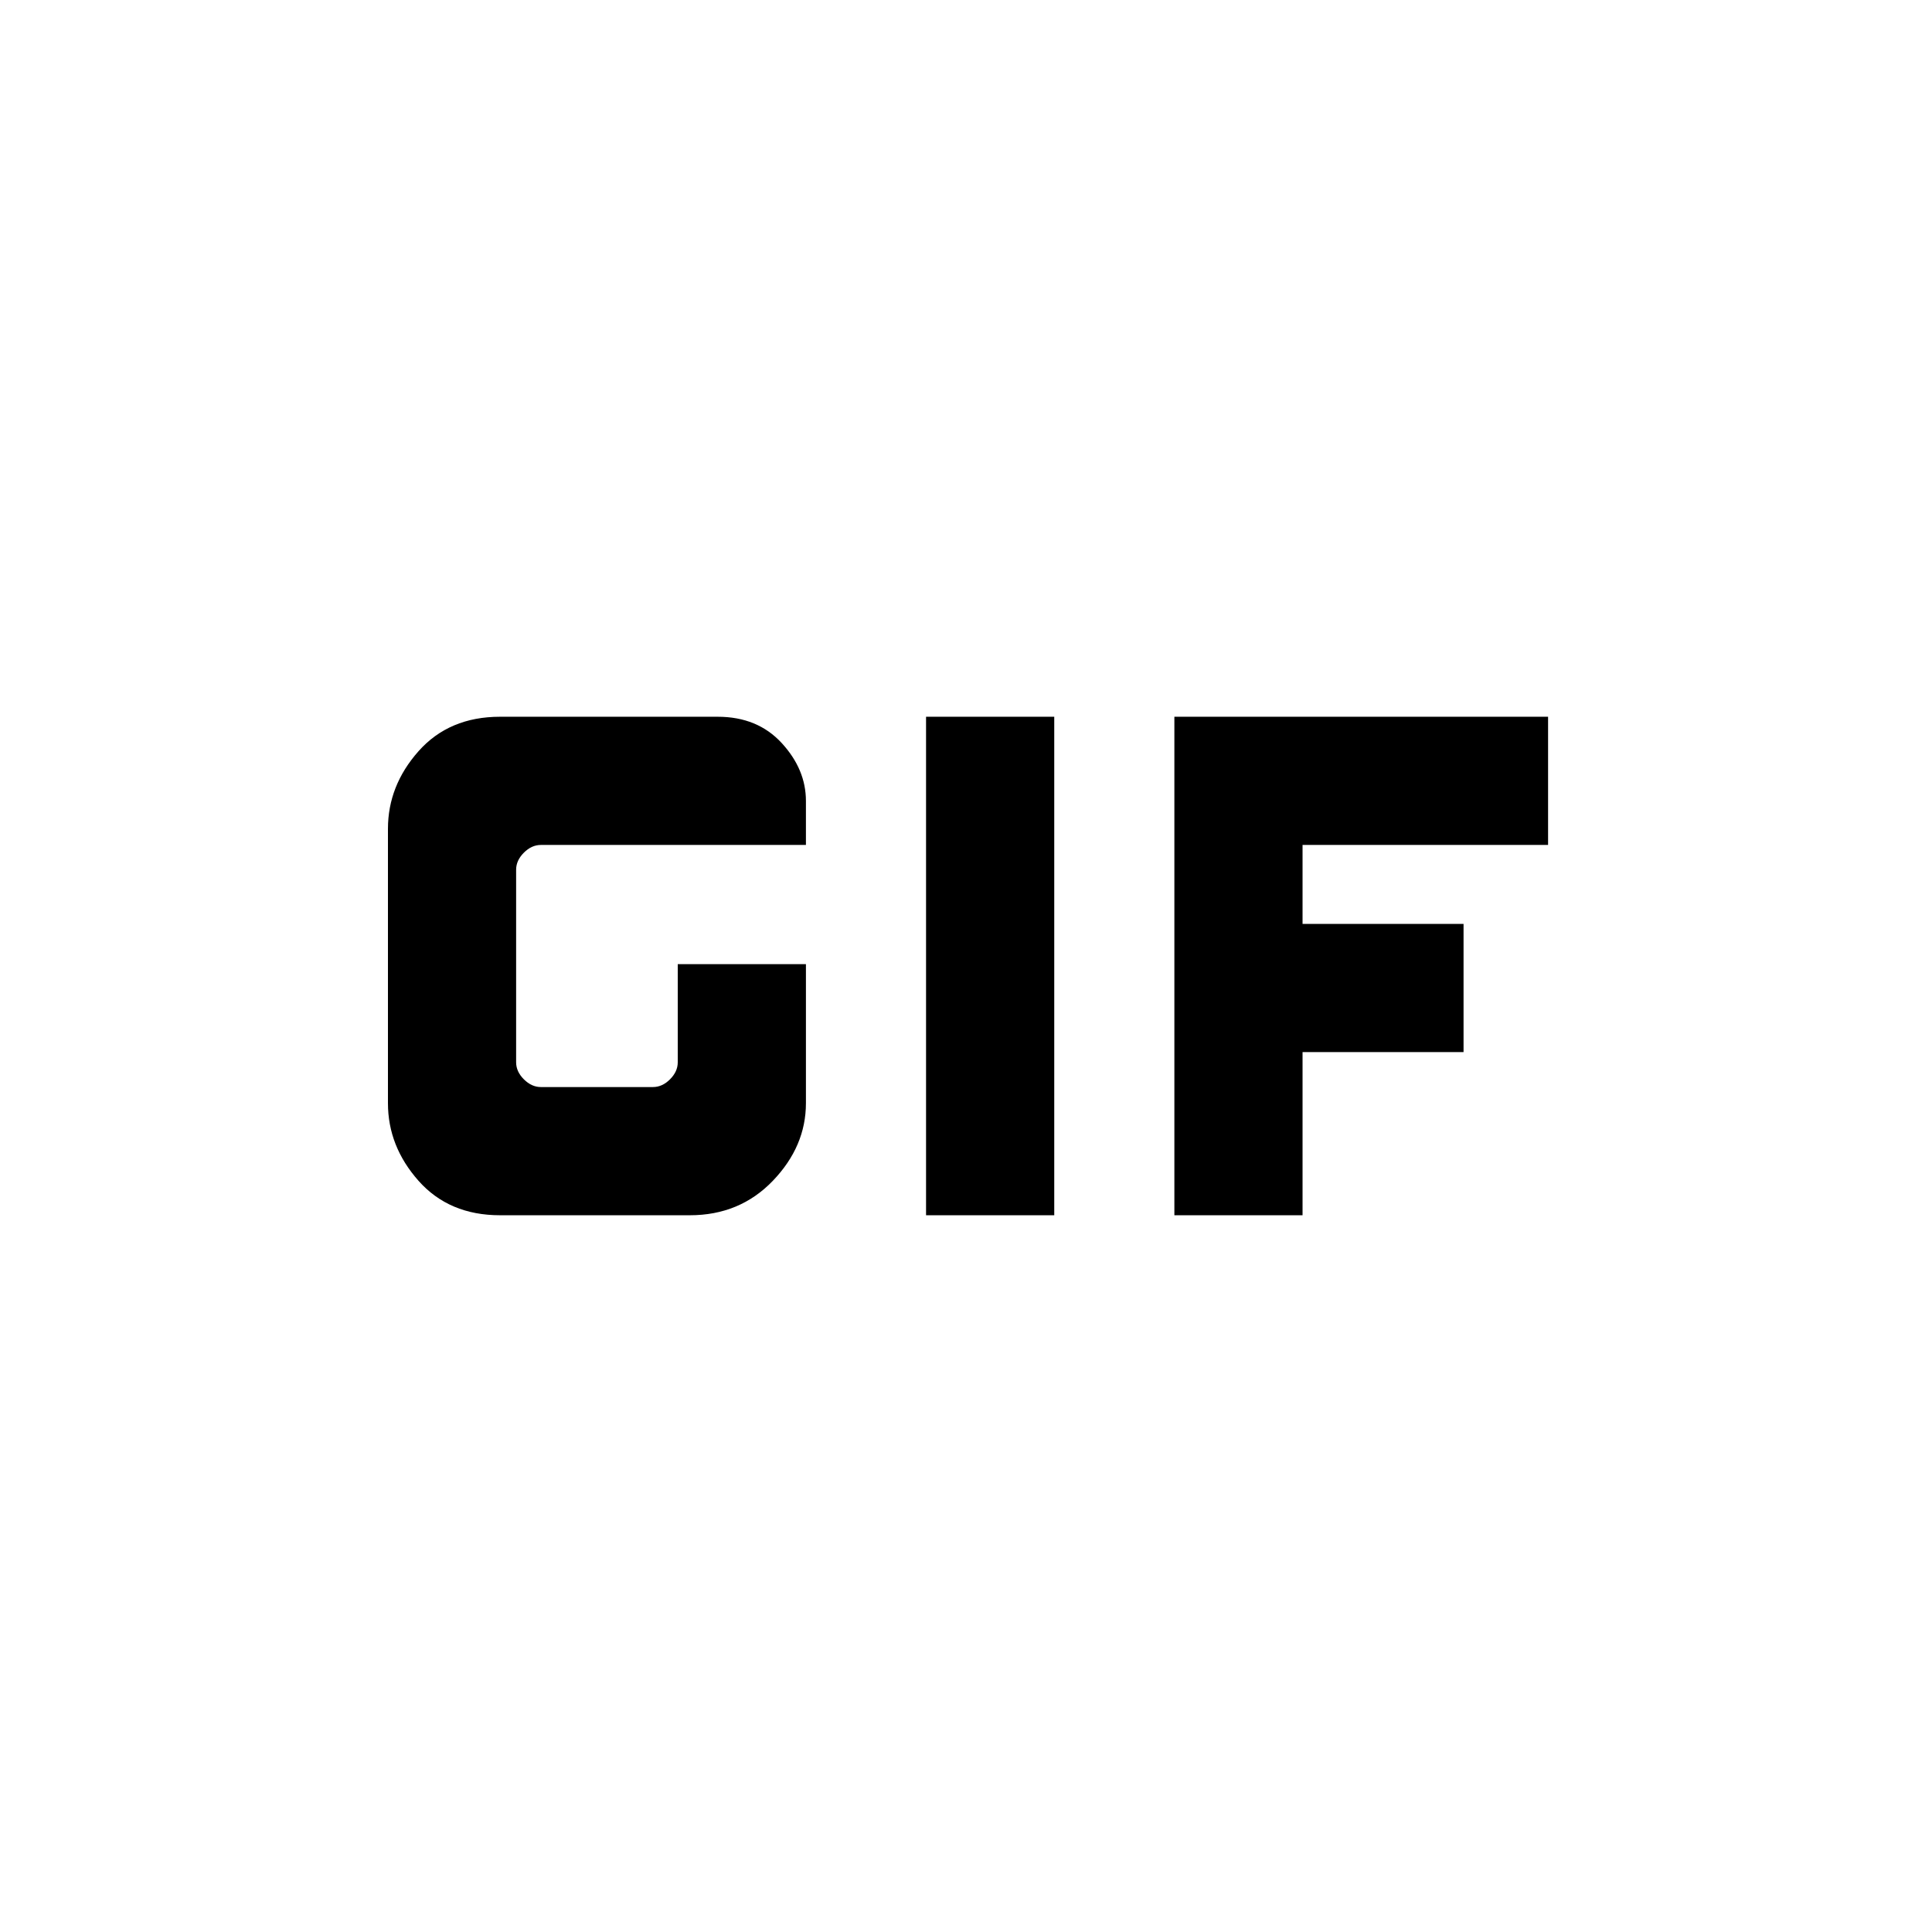 <svg xmlns="http://www.w3.org/2000/svg" height="24" viewBox="0 -960 960 960" width="24"><path d="M460.15-356.15v-247.7h63.7v247.7h-63.7Zm-211.69 0q-25.3 0-40.5-17.12-15.19-17.12-15.19-38.58v-136.3q0-21.46 15.19-38.58 15.2-17.12 40.5-17.12h108.16q19.8 0 31.82 13.08T400.46-562v21.85H268.77q-4.62 0-8.46 3.84-3.85 3.85-3.85 8.46v95.7q0 4.61 3.85 8.46 3.84 3.84 8.46 3.84h55.69q4.62 0 8.46-3.84 3.85-3.85 3.85-8.46v-48.77h63.69v69.07q0 21.46-16.44 38.58-16.44 17.12-41.25 17.12h-94.31Zm335.08 0v-247.7h185.69v63.7h-122v39.23h80v63.69h-80v81.08h-63.69Z"/></svg>